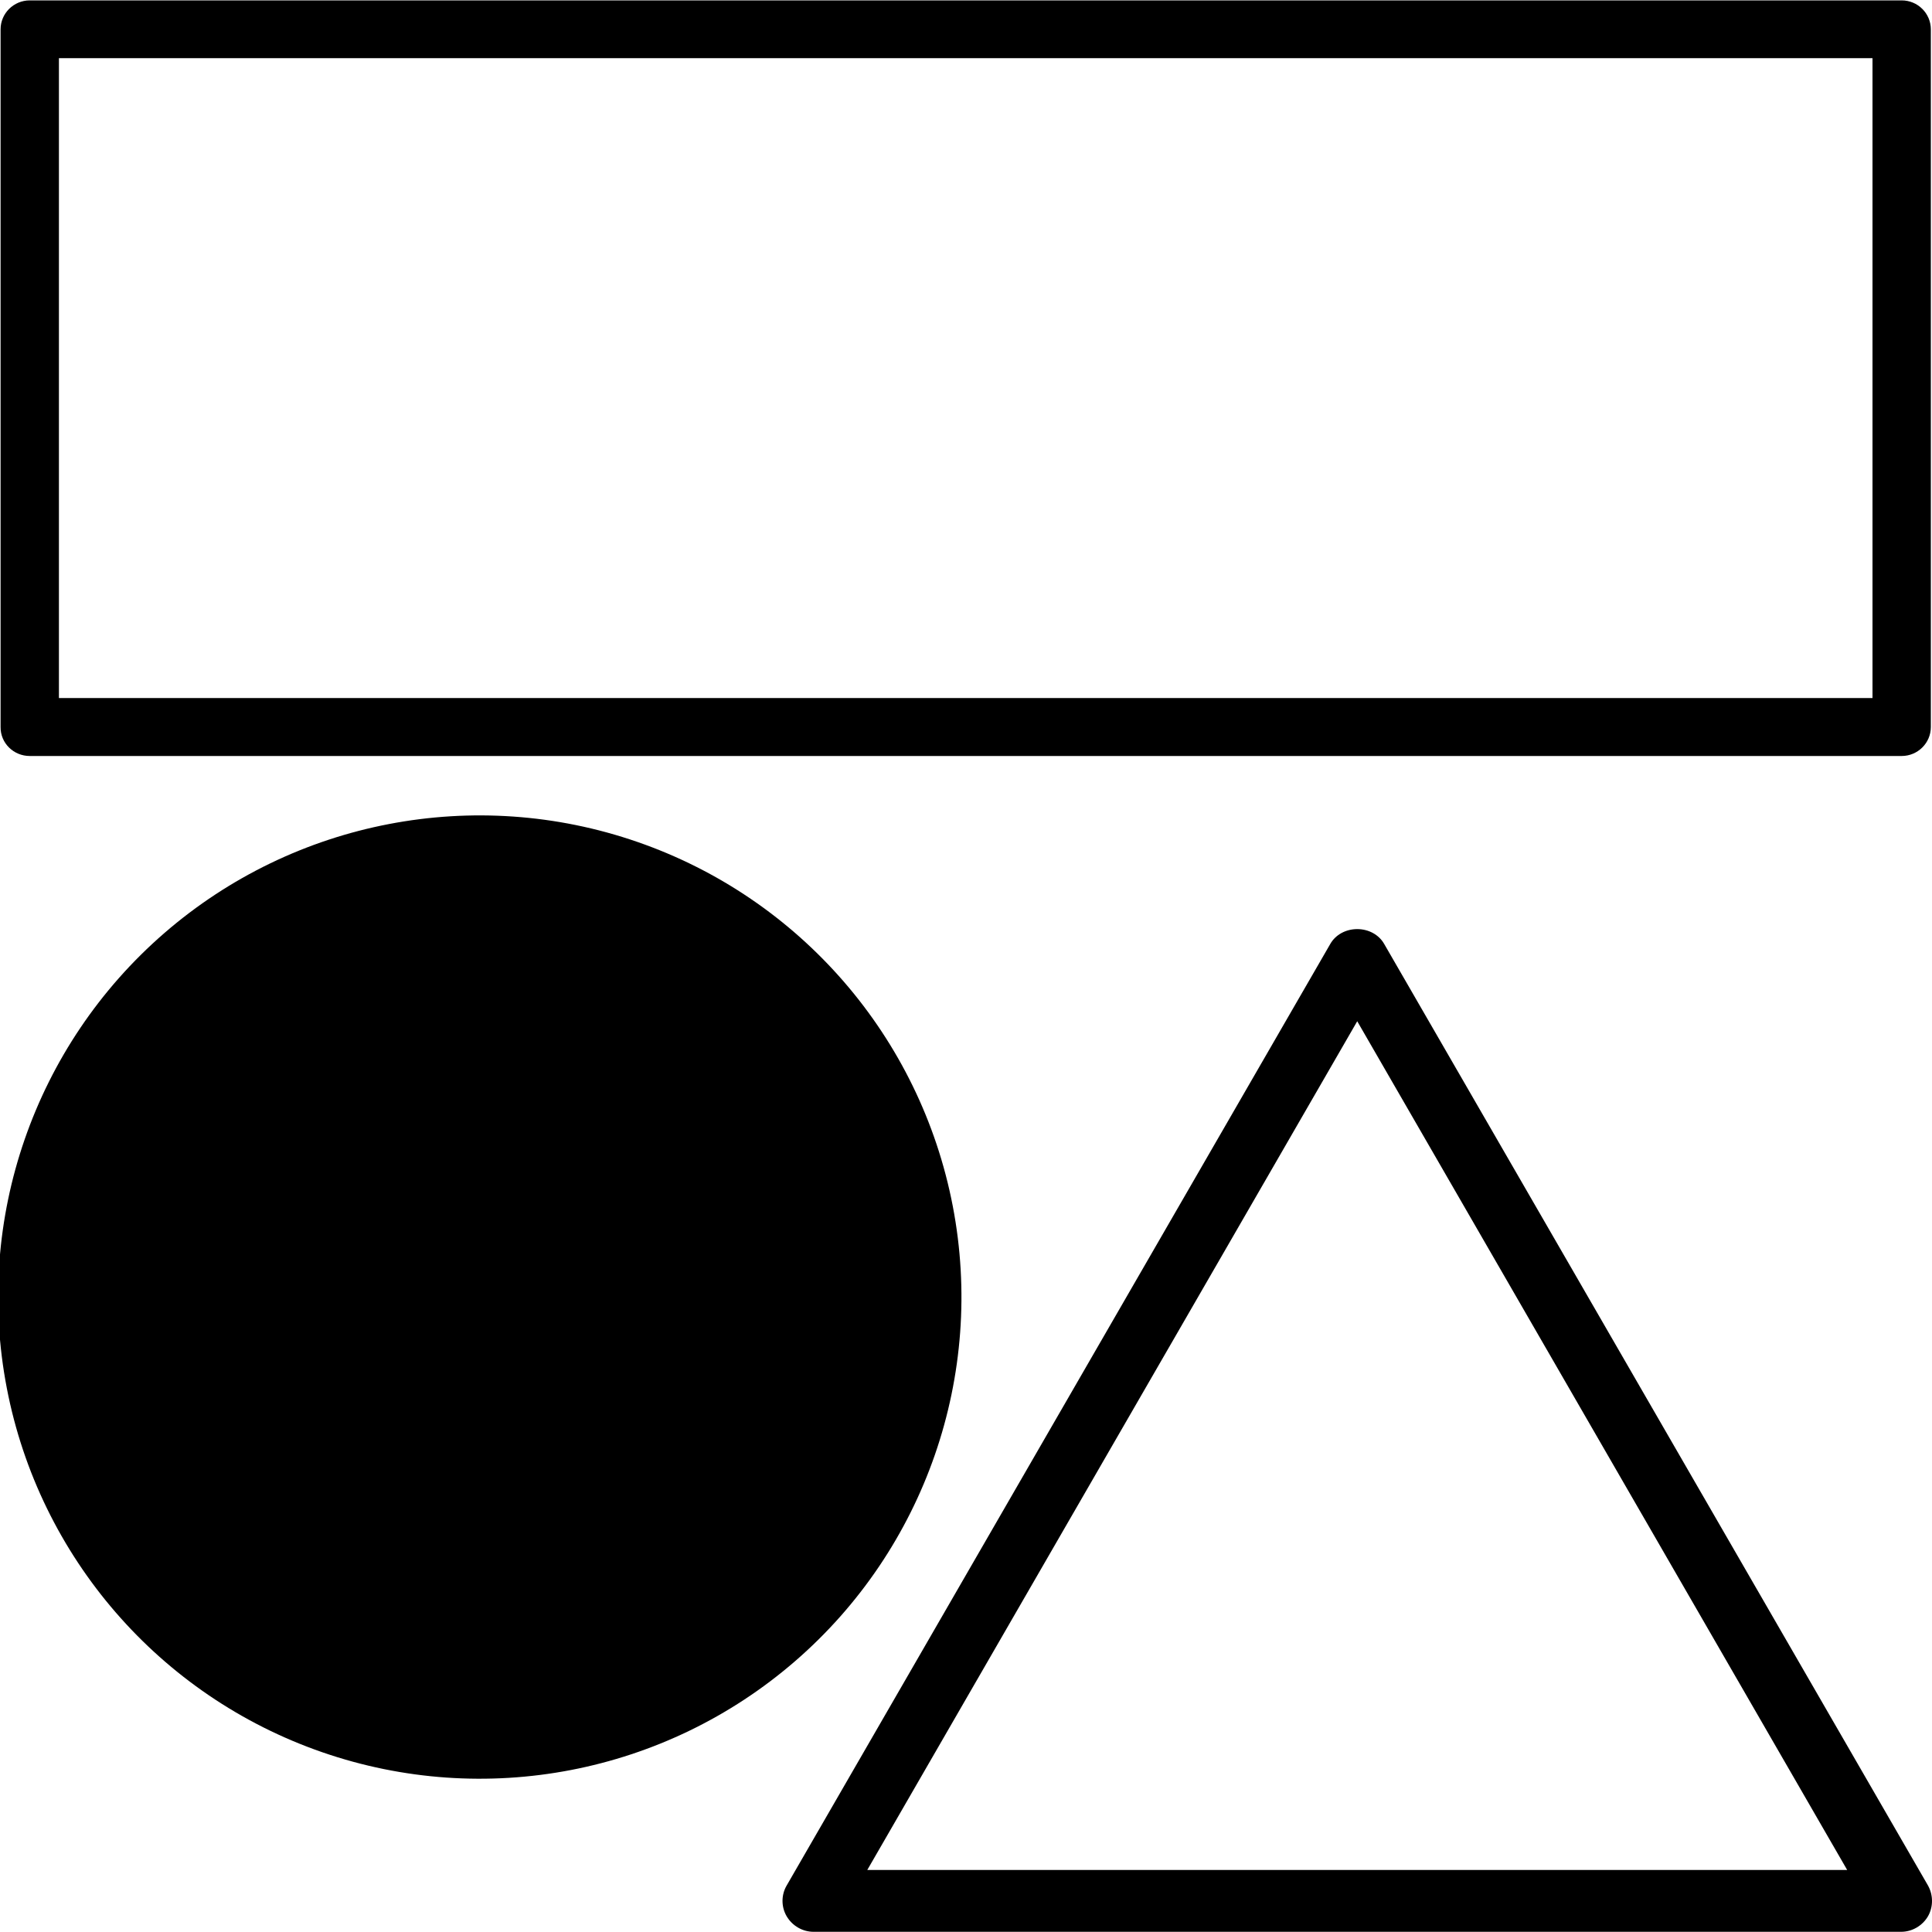 <?xml version="1.0" encoding="utf-8"?>
<!-- Generator: Adobe Illustrator 24.0.0, SVG Export Plug-In . SVG Version: 6.00 Build 0)  -->
<svg version="1.1" id="Layer_1" xmlns="http://www.w3.org/2000/svg" xmlns:xlink="http://www.w3.org/1999/xlink" x="0px" y="0px"
	 viewBox="0 0 100 100" style="enable-background:new 0 0 100 100;" xml:space="preserve">
<style type="text/css">
	.st0{fill:none;}
	.st1{fill:#FFFFFF;}
	.st2{fill:#FFFFFF;stroke:#FFFFFF;stroke-width:0.25;stroke-miterlimit:10;}
	.st3{fill:none;stroke:#000000;stroke-width:0.25;stroke-linecap:round;stroke-miterlimit:10;}
	.st4{fill:#D9D9D9;}
	.st5{fill:none;stroke:#000000;stroke-width:2;stroke-linejoin:round;stroke-miterlimit:10;}
	.st6{fill:none;stroke:#000000;stroke-width:0.44;stroke-miterlimit:10;}
	.st7{fill:none;stroke:#000000;stroke-linecap:round;stroke-linejoin:round;}
	.st8{fill:none;stroke:#000000;stroke-linecap:round;stroke-linejoin:round;stroke-miterlimit:10;}
</style>
<g>
	<path d="M1.54,39.13h96.89c0.83,0,1.51-0.67,1.51-1.5V1.52c0-0.83-0.68-1.5-1.51-1.5H1.54c-0.83,0-1.51,0.67-1.51,1.5v36.11
		C0.02,38.46,0.7,39.13,1.54,39.13z M3.05,36.13V3.01h93.87v33.12H3.05z"/>
	<path d="M99.79,97.59L71.64,48.85c-0.27-0.47-0.8-0.76-1.39-0.76s-1.12,0.29-1.39,0.76L40.72,97.59c-0.29,0.49-0.29,1.11,0,1.6
		c0.29,0.49,0.82,0.8,1.39,0.8H98.4c0.57,0,1.1-0.31,1.39-0.8C100.07,98.7,100.07,98.09,99.79,97.59z M44.89,96.79l25.36-43.93
		l25.36,43.93H44.89z"/>
	<ellipse transform="matrix(0.982 -0.189 0.189 0.982 -12.247 5.909)" cx="24.84" cy="67.13" rx="24.93" ry="24.93"/>
</g>
</svg>
